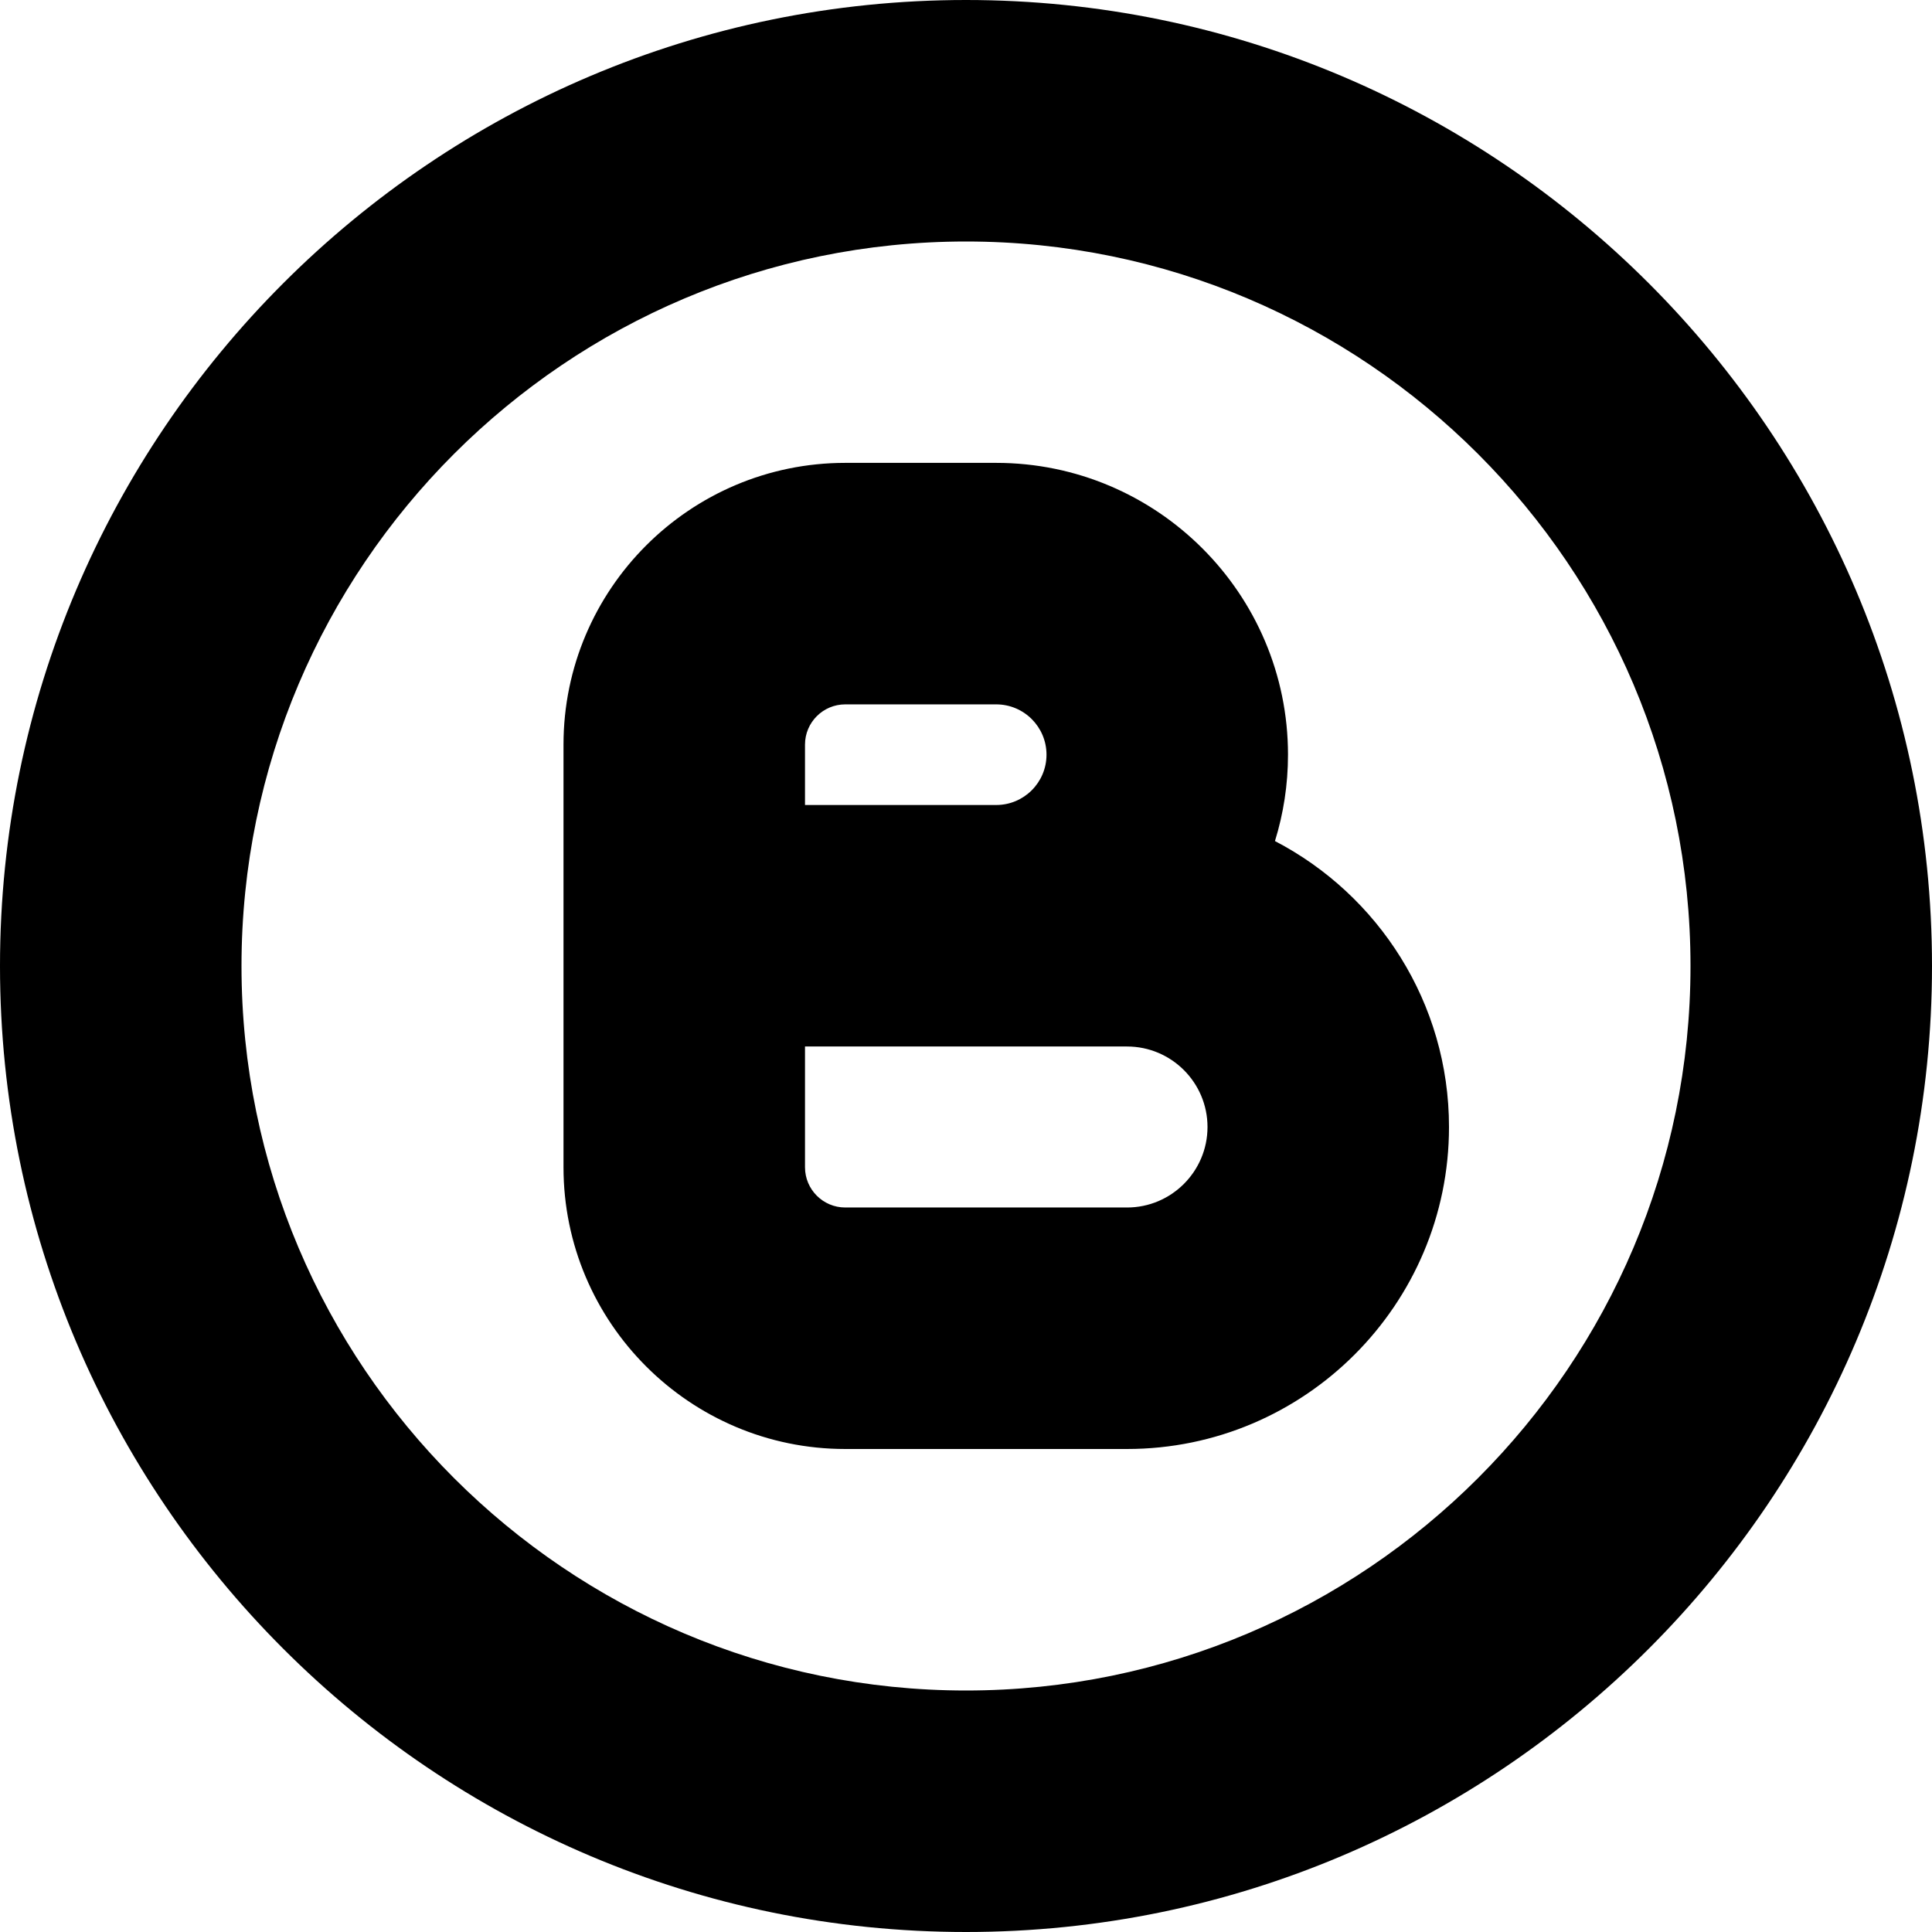 <?xml version="1.0" encoding="UTF-8"?>
<svg xmlns="http://www.w3.org/2000/svg" id="Layer_1" data-name="Layer 1" viewBox="0 0 24 24" width="512" height="512"><path d="m12,0C5.383,0,0,5.383,0,12s5.383,12,12,12,12-5.383,12-12S18.617,0,12,0Zm0,21c-4.962,0-9-4.038-9-9S7.038,3,12,3s9,4.038,9,9-4.037,9-9,9Zm3.838-10.552c.105-.339.162-.699.162-1.073,0-1.999-1.626-3.625-3.625-3.625h-1.875c-1.93,0-3.5,1.57-3.5,3.5v5.25c0,1.93,1.57,3.5,3.5,3.5h3.5c2.206,0,4-1.794,4-4,0-1.543-.879-2.885-2.162-3.552Zm-5.838-1.198c0-.276.224-.5.5-.5h1.875c.345,0,.625.28.625.625s-.28.625-.625.625h-2.375v-.75Zm4,5.75h-3.5c-.276,0-.5-.224-.5-.5v-1.5h4c.552,0,1,.449,1,1s-.448,1-1,1Z"/></svg>
